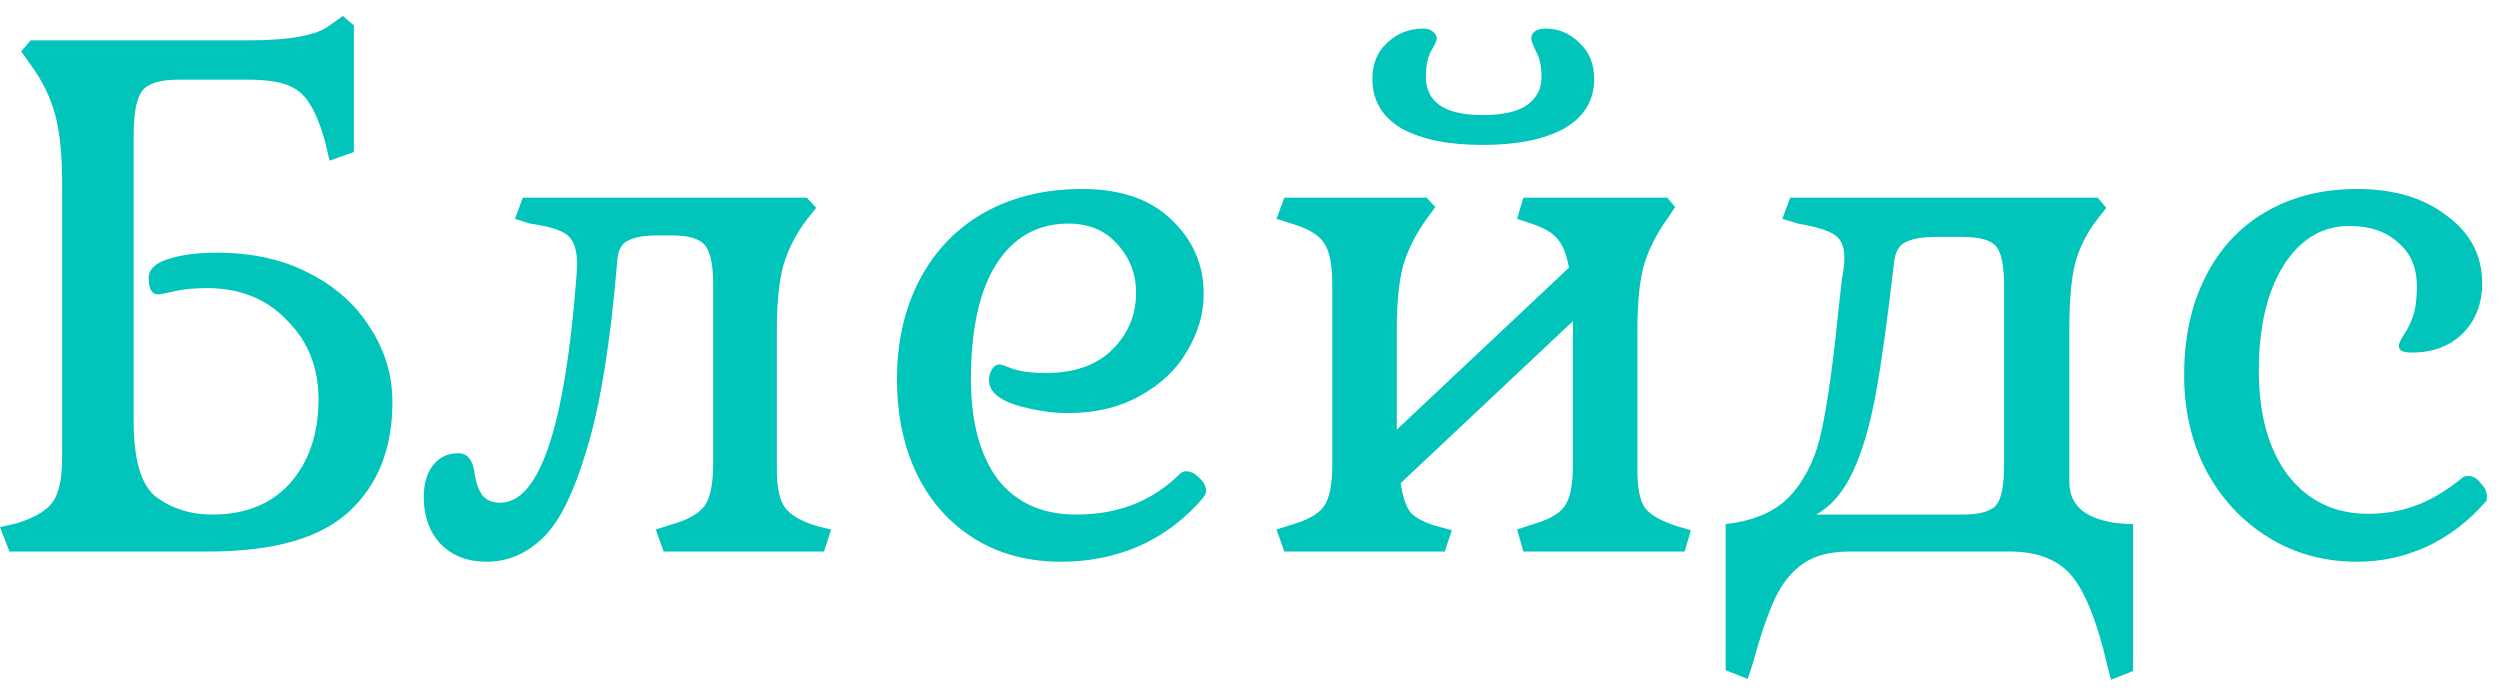 <svg width="108" height="30" viewBox="0 0 108 30" fill="none" xmlns="http://www.w3.org/2000/svg">
<path d="M0 22.772L0.747 22.602C1.517 22.353 2.027 22.048 2.276 21.685C2.548 21.323 2.684 20.677 2.684 19.749V7.892C2.684 6.669 2.582 5.684 2.378 4.937C2.174 4.189 1.823 3.476 1.325 2.796L0.917 2.219L1.325 1.743H10.735C12.525 1.743 13.691 1.528 14.235 1.098L14.812 0.69L15.288 1.098V6.567L14.235 6.941L14.065 6.194C13.861 5.446 13.634 4.88 13.385 4.495C13.159 4.11 12.842 3.838 12.434 3.68C12.026 3.521 11.449 3.442 10.701 3.442H7.712C6.919 3.442 6.398 3.6 6.149 3.917C5.9 4.234 5.775 4.869 5.775 5.82V18.186C5.775 19.885 6.104 20.983 6.761 21.481C7.44 21.98 8.244 22.229 9.173 22.229C10.6 22.229 11.721 21.776 12.536 20.87C13.351 19.941 13.759 18.73 13.759 17.235C13.759 15.876 13.306 14.743 12.4 13.838C11.517 12.909 10.362 12.445 8.935 12.445C8.391 12.445 7.927 12.49 7.542 12.581C7.157 12.671 6.919 12.716 6.829 12.716C6.557 12.716 6.421 12.479 6.421 12.003C6.421 11.641 6.704 11.369 7.27 11.188C7.836 11.006 8.539 10.916 9.377 10.916C10.894 10.916 12.219 11.21 13.351 11.799C14.506 12.388 15.39 13.181 16.001 14.177C16.635 15.151 16.953 16.216 16.953 17.371C16.953 19.386 16.318 20.972 15.05 22.127C13.804 23.259 11.789 23.826 9.003 23.826H0.408L0 22.772Z" fill="#01C5BA"/>
<path d="M21.025 24.267C20.209 24.267 19.553 24.018 19.054 23.52C18.556 22.999 18.307 22.319 18.307 21.481C18.307 20.892 18.443 20.428 18.715 20.088C18.986 19.749 19.349 19.579 19.802 19.579C20.209 19.579 20.447 19.896 20.515 20.53C20.56 20.847 20.662 21.13 20.821 21.38C21.002 21.606 21.262 21.719 21.602 21.719C23.301 21.719 24.399 18.48 24.898 12.003L24.932 11.425C24.932 10.814 24.796 10.395 24.524 10.168C24.252 9.942 23.709 9.772 22.893 9.659L22.248 9.455L22.587 8.538H34.852L35.259 8.979L34.852 9.489C34.376 10.123 34.036 10.791 33.833 11.493C33.651 12.195 33.561 13.113 33.561 14.245V20.292C33.561 21.085 33.685 21.64 33.934 21.957C34.184 22.274 34.648 22.535 35.327 22.738L35.905 22.874L35.599 23.826H28.669L28.329 22.874L28.974 22.67C29.699 22.467 30.186 22.195 30.435 21.855C30.684 21.515 30.809 20.904 30.809 20.02V12.309C30.809 11.425 30.684 10.848 30.435 10.576C30.209 10.304 29.722 10.168 28.974 10.168H28.431C27.842 10.168 27.4 10.248 27.106 10.406C26.834 10.542 26.687 10.836 26.664 11.29C26.37 14.823 25.928 17.541 25.339 19.443C24.773 21.346 24.128 22.625 23.403 23.282C22.701 23.939 21.908 24.267 21.025 24.267Z" fill="#01C5BA"/>
<path d="M45.851 24.267C44.424 24.267 43.178 23.939 42.114 23.282C41.049 22.625 40.222 21.708 39.634 20.53C39.045 19.33 38.75 17.948 38.75 16.385C38.75 14.755 39.079 13.316 39.736 12.071C40.392 10.825 41.321 9.863 42.521 9.183C43.744 8.504 45.149 8.164 46.734 8.164C48.41 8.164 49.701 8.606 50.607 9.489C51.535 10.372 52 11.437 52 12.682C52 13.543 51.762 14.37 51.286 15.162C50.833 15.955 50.154 16.601 49.248 17.099C48.365 17.597 47.323 17.846 46.123 17.846C45.443 17.846 44.707 17.733 43.914 17.506C43.122 17.257 42.725 16.895 42.725 16.419C42.725 16.238 42.77 16.08 42.861 15.944C42.952 15.808 43.054 15.74 43.167 15.74C43.235 15.74 43.439 15.808 43.778 15.944C44.141 16.057 44.605 16.114 45.171 16.114C46.417 16.114 47.38 15.774 48.059 15.095C48.738 14.415 49.078 13.6 49.078 12.648C49.078 11.833 48.806 11.131 48.263 10.542C47.742 9.953 47.04 9.659 46.157 9.659C44.82 9.659 43.778 10.248 43.031 11.425C42.306 12.581 41.944 14.234 41.944 16.385C41.944 18.22 42.329 19.658 43.099 20.7C43.892 21.719 45.024 22.229 46.496 22.229C48.308 22.229 49.803 21.64 50.981 20.462C51.049 20.394 51.139 20.36 51.252 20.36C51.434 20.36 51.615 20.451 51.796 20.632C52 20.813 52.102 21.006 52.102 21.21C52.102 21.277 52.079 21.346 52.034 21.413C51.989 21.459 51.966 21.493 51.966 21.515C51.196 22.421 50.279 23.112 49.214 23.588C48.172 24.041 47.051 24.267 45.851 24.267Z" fill="#01C5BA"/>
<path d="M55.143 22.874L55.788 22.67C56.49 22.467 56.955 22.206 57.181 21.889C57.43 21.549 57.555 20.949 57.555 20.088V12.275C57.555 11.414 57.43 10.814 57.181 10.474C56.955 10.134 56.49 9.863 55.788 9.659L55.143 9.455L55.483 8.538H61.632L62.005 8.945L61.632 9.455C61.156 10.112 60.816 10.791 60.612 11.493C60.431 12.173 60.341 13.09 60.341 14.245V18.56L67.781 11.561C67.668 10.95 67.486 10.519 67.237 10.27C67.011 10.021 66.648 9.817 66.15 9.659L65.539 9.455L65.81 8.538H72.027L72.367 8.945L72.027 9.455C71.552 10.112 71.212 10.791 71.008 11.493C70.827 12.173 70.736 13.09 70.736 14.245V20.292C70.736 21.108 70.85 21.663 71.076 21.957C71.303 22.251 71.767 22.512 72.469 22.738L73.047 22.908L72.775 23.826H65.81L65.539 22.874L66.15 22.67C66.875 22.467 67.35 22.206 67.577 21.889C67.826 21.549 67.951 20.949 67.951 20.088V13.871L60.511 20.87C60.601 21.504 60.76 21.946 60.986 22.195C61.235 22.421 61.609 22.602 62.107 22.738L62.719 22.908L62.413 23.826H55.483L55.143 22.874ZM64.044 6.261C62.572 6.261 61.405 6.024 60.544 5.548C59.706 5.05 59.288 4.336 59.288 3.408C59.288 2.751 59.503 2.23 59.933 1.845C60.363 1.437 60.884 1.234 61.496 1.234C61.654 1.234 61.79 1.279 61.904 1.369C62.017 1.46 62.073 1.562 62.073 1.675C62.073 1.743 61.994 1.913 61.836 2.185C61.677 2.457 61.598 2.83 61.598 3.306C61.598 4.416 62.413 4.971 64.044 4.971C64.927 4.971 65.573 4.823 65.98 4.529C66.388 4.234 66.592 3.838 66.592 3.34C66.592 2.864 66.513 2.491 66.354 2.219C66.218 1.924 66.15 1.743 66.15 1.675C66.15 1.539 66.195 1.437 66.286 1.369C66.399 1.279 66.558 1.234 66.762 1.234C67.328 1.234 67.815 1.437 68.222 1.845C68.653 2.23 68.868 2.751 68.868 3.408C68.868 4.336 68.438 5.05 67.577 5.548C66.716 6.024 65.539 6.261 64.044 6.261Z" fill="#01C5BA"/>
<path d="M91.026 28.718C90.618 26.928 90.12 25.66 89.531 24.913C88.943 24.188 88.037 23.826 86.814 23.826H79.917C79.079 23.826 78.411 23.995 77.913 24.335C77.414 24.675 77.007 25.173 76.69 25.83C76.373 26.509 76.044 27.472 75.704 28.718L75.501 29.329L74.549 28.955V22.637C75.818 22.501 76.769 22.07 77.403 21.346C78.037 20.621 78.468 19.703 78.694 18.594C78.943 17.461 79.181 15.774 79.407 13.532L79.577 12.003C79.645 11.663 79.679 11.38 79.679 11.154C79.679 10.655 79.532 10.316 79.238 10.134C78.966 9.953 78.445 9.795 77.675 9.659L76.995 9.455L77.335 8.538H90.618L90.992 8.979L90.618 9.455C90.143 10.066 89.814 10.723 89.633 11.425C89.475 12.105 89.395 13.045 89.395 14.245V20.836C89.395 21.425 89.645 21.878 90.143 22.195C90.664 22.489 91.332 22.637 92.147 22.637V28.989L91.196 29.363L91.026 28.718ZM84.775 22.229C85.523 22.229 86.01 22.093 86.236 21.821C86.463 21.549 86.576 20.972 86.576 20.088V12.343C86.576 11.482 86.463 10.916 86.236 10.644C86.01 10.372 85.523 10.236 84.775 10.236H83.62C83.031 10.236 82.59 10.316 82.295 10.474C82.023 10.61 81.865 10.905 81.82 11.357C81.548 13.736 81.287 15.615 81.038 16.997C80.789 18.356 80.461 19.477 80.053 20.36C79.645 21.244 79.113 21.866 78.456 22.229H84.775Z" fill="#01C5BA"/>
<path d="M101.829 24.267C100.402 24.267 99.122 23.916 97.99 23.214C96.857 22.512 95.963 21.549 95.306 20.326C94.672 19.103 94.355 17.733 94.355 16.216C94.355 14.585 94.66 13.169 95.272 11.969C95.883 10.746 96.755 9.806 97.888 9.149C99.02 8.492 100.334 8.164 101.829 8.164C103.414 8.164 104.705 8.549 105.701 9.319C106.721 10.066 107.23 11.04 107.23 12.241C107.23 13.124 106.947 13.849 106.381 14.415C105.815 14.959 105.09 15.23 104.207 15.23C104.003 15.23 103.856 15.208 103.765 15.162C103.674 15.117 103.629 15.038 103.629 14.925C103.629 14.857 103.697 14.709 103.833 14.483C103.991 14.257 104.127 13.985 104.241 13.668C104.354 13.328 104.41 12.898 104.41 12.377C104.41 11.561 104.139 10.927 103.595 10.474C103.074 9.999 102.372 9.761 101.489 9.761C100.311 9.761 99.36 10.338 98.635 11.493C97.933 12.626 97.582 14.132 97.582 16.012C97.582 17.914 98.001 19.42 98.839 20.53C99.7 21.64 100.855 22.195 102.304 22.195C103.052 22.195 103.754 22.07 104.41 21.821C105.067 21.572 105.724 21.176 106.381 20.632C106.426 20.587 106.517 20.564 106.653 20.564C106.834 20.564 107.004 20.666 107.162 20.87C107.343 21.051 107.434 21.244 107.434 21.447C107.434 21.606 107.411 21.685 107.366 21.685C106.641 22.523 105.792 23.169 104.818 23.622C103.867 24.052 102.87 24.267 101.829 24.267Z" fill="#01C5BA"/>
</svg>

